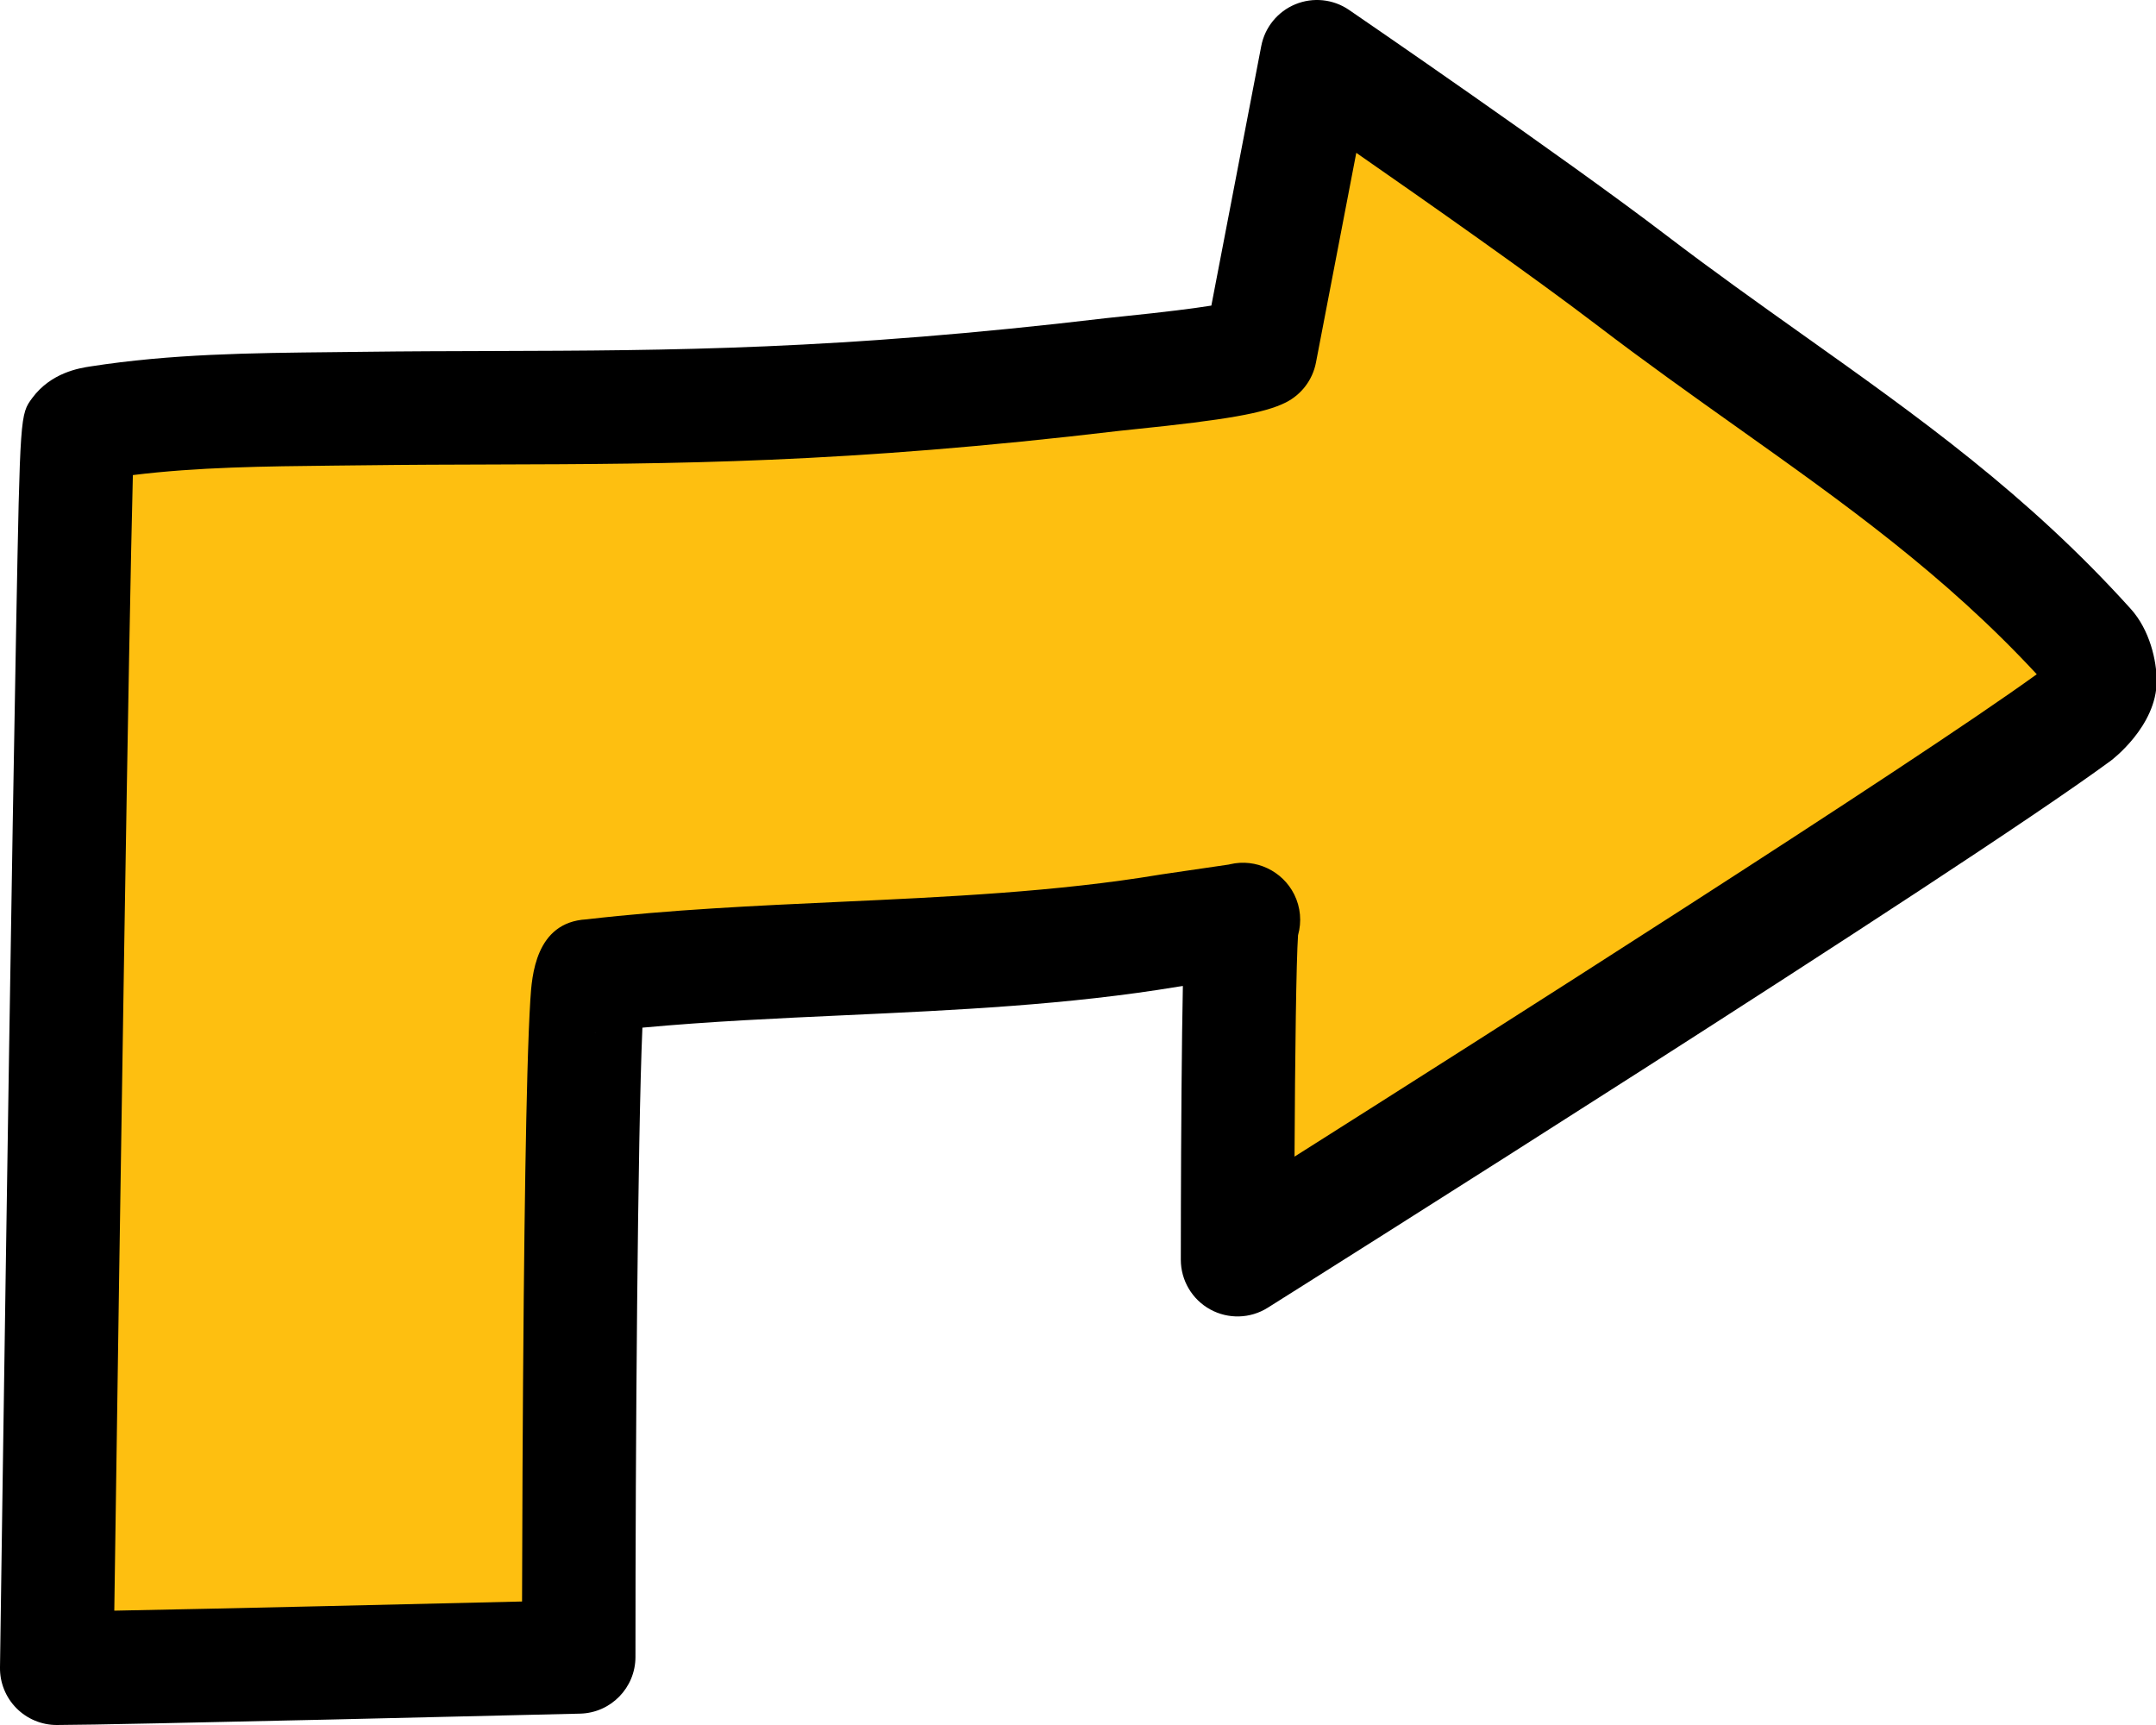 <?xml version="1.0" encoding="iso-8859-1"?>
<!-- Generator: Adobe Illustrator 22.1.0, SVG Export Plug-In . SVG Version: 6.00 Build 0)  -->
<svg version="1.1" id="Layer_1" xmlns="http://www.w3.org/2000/svg" xmlns:xlink="http://www.w3.org/1999/xlink" x="0px" y="0px"
	 viewBox="0 0 190 152" style="enable-background:new 0 0 190 152;" xml:space="preserve">
<path style="fill:#FEBF10;" d="M103.06,82c-16.645,2.779-34.301,2.041-51,4c-1,0,1,60-2,61c0,0-44,1-45,0
	C4.642,146.581,6.514,38.517,6.866,38.041c0.411-0.555,1.165-0.703,1.847-0.809C16.353,36.043,24.06,36.099,32.06,36
	c20.394-0.254,36.419,0.515,66-3c1.765-0.21,11-1,13-2l5-26c0,0,18.679,12.786,27.706,19.677
	C158.463,35.895,171.823,43.44,184.06,57c0.591,0.655,1,2,1,3s-1.328,2.505-2,3c-13.415,9.873-74,48-74,48s0-31,0.52-29.955
	L103.06,82z"/>
<path d="M5.001,152c-1.338,0-2.621-0.536-3.561-1.489c-0.94-0.952-1.458-2.242-1.44-3.58c0,0,0.378-27.125,0.801-54.31
	c0.211-13.596,0.434-27.207,0.625-37.448c0.349-18.657,0.349-18.657,1.418-20.104c1.665-2.245,4.163-2.632,5.104-2.777
	c7.156-1.114,14.096-1.186,21.444-1.262L31.999,31c3.936-0.049,7.709-0.06,11.449-0.07c15.641-0.046,30.414-0.09,54.023-2.895
	c0.302-0.036,0.812-0.089,1.464-0.155c3.847-0.394,6.284-0.707,7.817-0.952l4.398-22.872c0.318-1.655,1.449-3.038,3.008-3.68
	c1.56-0.641,3.336-0.455,4.727,0.498c0.767,0.525,18.889,12.938,27.916,19.828c4.13,3.153,8.2,6.044,12.135,8.84
	c10.145,7.207,19.727,14.014,28.837,24.108c1.688,1.87,2.288,4.589,2.288,6.35c0,4.008-3.995,6.996-4.036,7.026
	c-13.409,9.868-71.821,46.645-74.301,48.205c-1.541,0.971-3.487,1.025-5.08,0.146c-1.594-0.88-2.583-2.557-2.583-4.377
	c0,0,0-7.486,0.062-14.988c0.03-3.688,0.07-6.751,0.119-9.131l-0.407,0.06c-9.688,1.612-19.699,2.072-29.381,2.518
	c-5.9,0.271-11.964,0.55-17.841,1.094c-0.42,9.715-0.615,36.965-0.612,55.447c0,2.715-2.165,4.934-4.878,4.999
	C49.445,151.039,10.004,151.999,5.001,152z M11.709,41.862c-0.354,13.341-1.118,63.292-1.637,100.063
	c9.15-0.171,27.249-0.599,35.935-0.807c0.013-5.909,0.049-16.354,0.148-26.667c0.081-8.363,0.188-15.018,0.319-19.777
	c0.078-2.843,0.167-5.056,0.263-6.576c0.131-2.067,0.433-6.835,4.942-7.088c7.374-0.855,14.968-1.204,22.314-1.542
	c9.405-0.433,19.13-0.88,28.243-2.4c0.033-0.006,0.066-0.011,0.099-0.016l5.956-0.872c0.038-0.01,0.077-0.02,0.116-0.028
	c2.26-0.53,4.615,0.586,5.649,2.663c0.56,1.125,0.671,2.406,0.335,3.592c-0.157,2.294-0.265,10.464-0.309,19.509
	c16.417-10.387,54.296-34.464,65.41-42.503c-8.14-8.784-16.993-15.073-26.348-21.719c-4.004-2.845-8.145-5.786-12.412-9.043
	c-5.562-4.247-14.971-10.853-21.208-15.184l-3.553,18.477c-0.294,1.528-1.282,2.832-2.674,3.527
	c-1.865,0.933-5.232,1.527-13.346,2.356c-0.578,0.059-1.031,0.104-1.299,0.137c-24.184,2.873-39.237,2.918-55.174,2.965
	c-3.709,0.011-7.452,0.021-11.354,0.07l-2.627,0.028C23.32,41.093,17.448,41.153,11.709,41.862z M52.07,91c-0.003,0-0.006,0-0.009,0
	C52.063,91,52.067,91,52.07,91z M52.799,90.947c-0.052,0.007-0.104,0.013-0.156,0.019C52.453,90.988,52.261,91,52.07,91
	C52.322,91,52.565,90.981,52.799,90.947z"/>
</svg>
